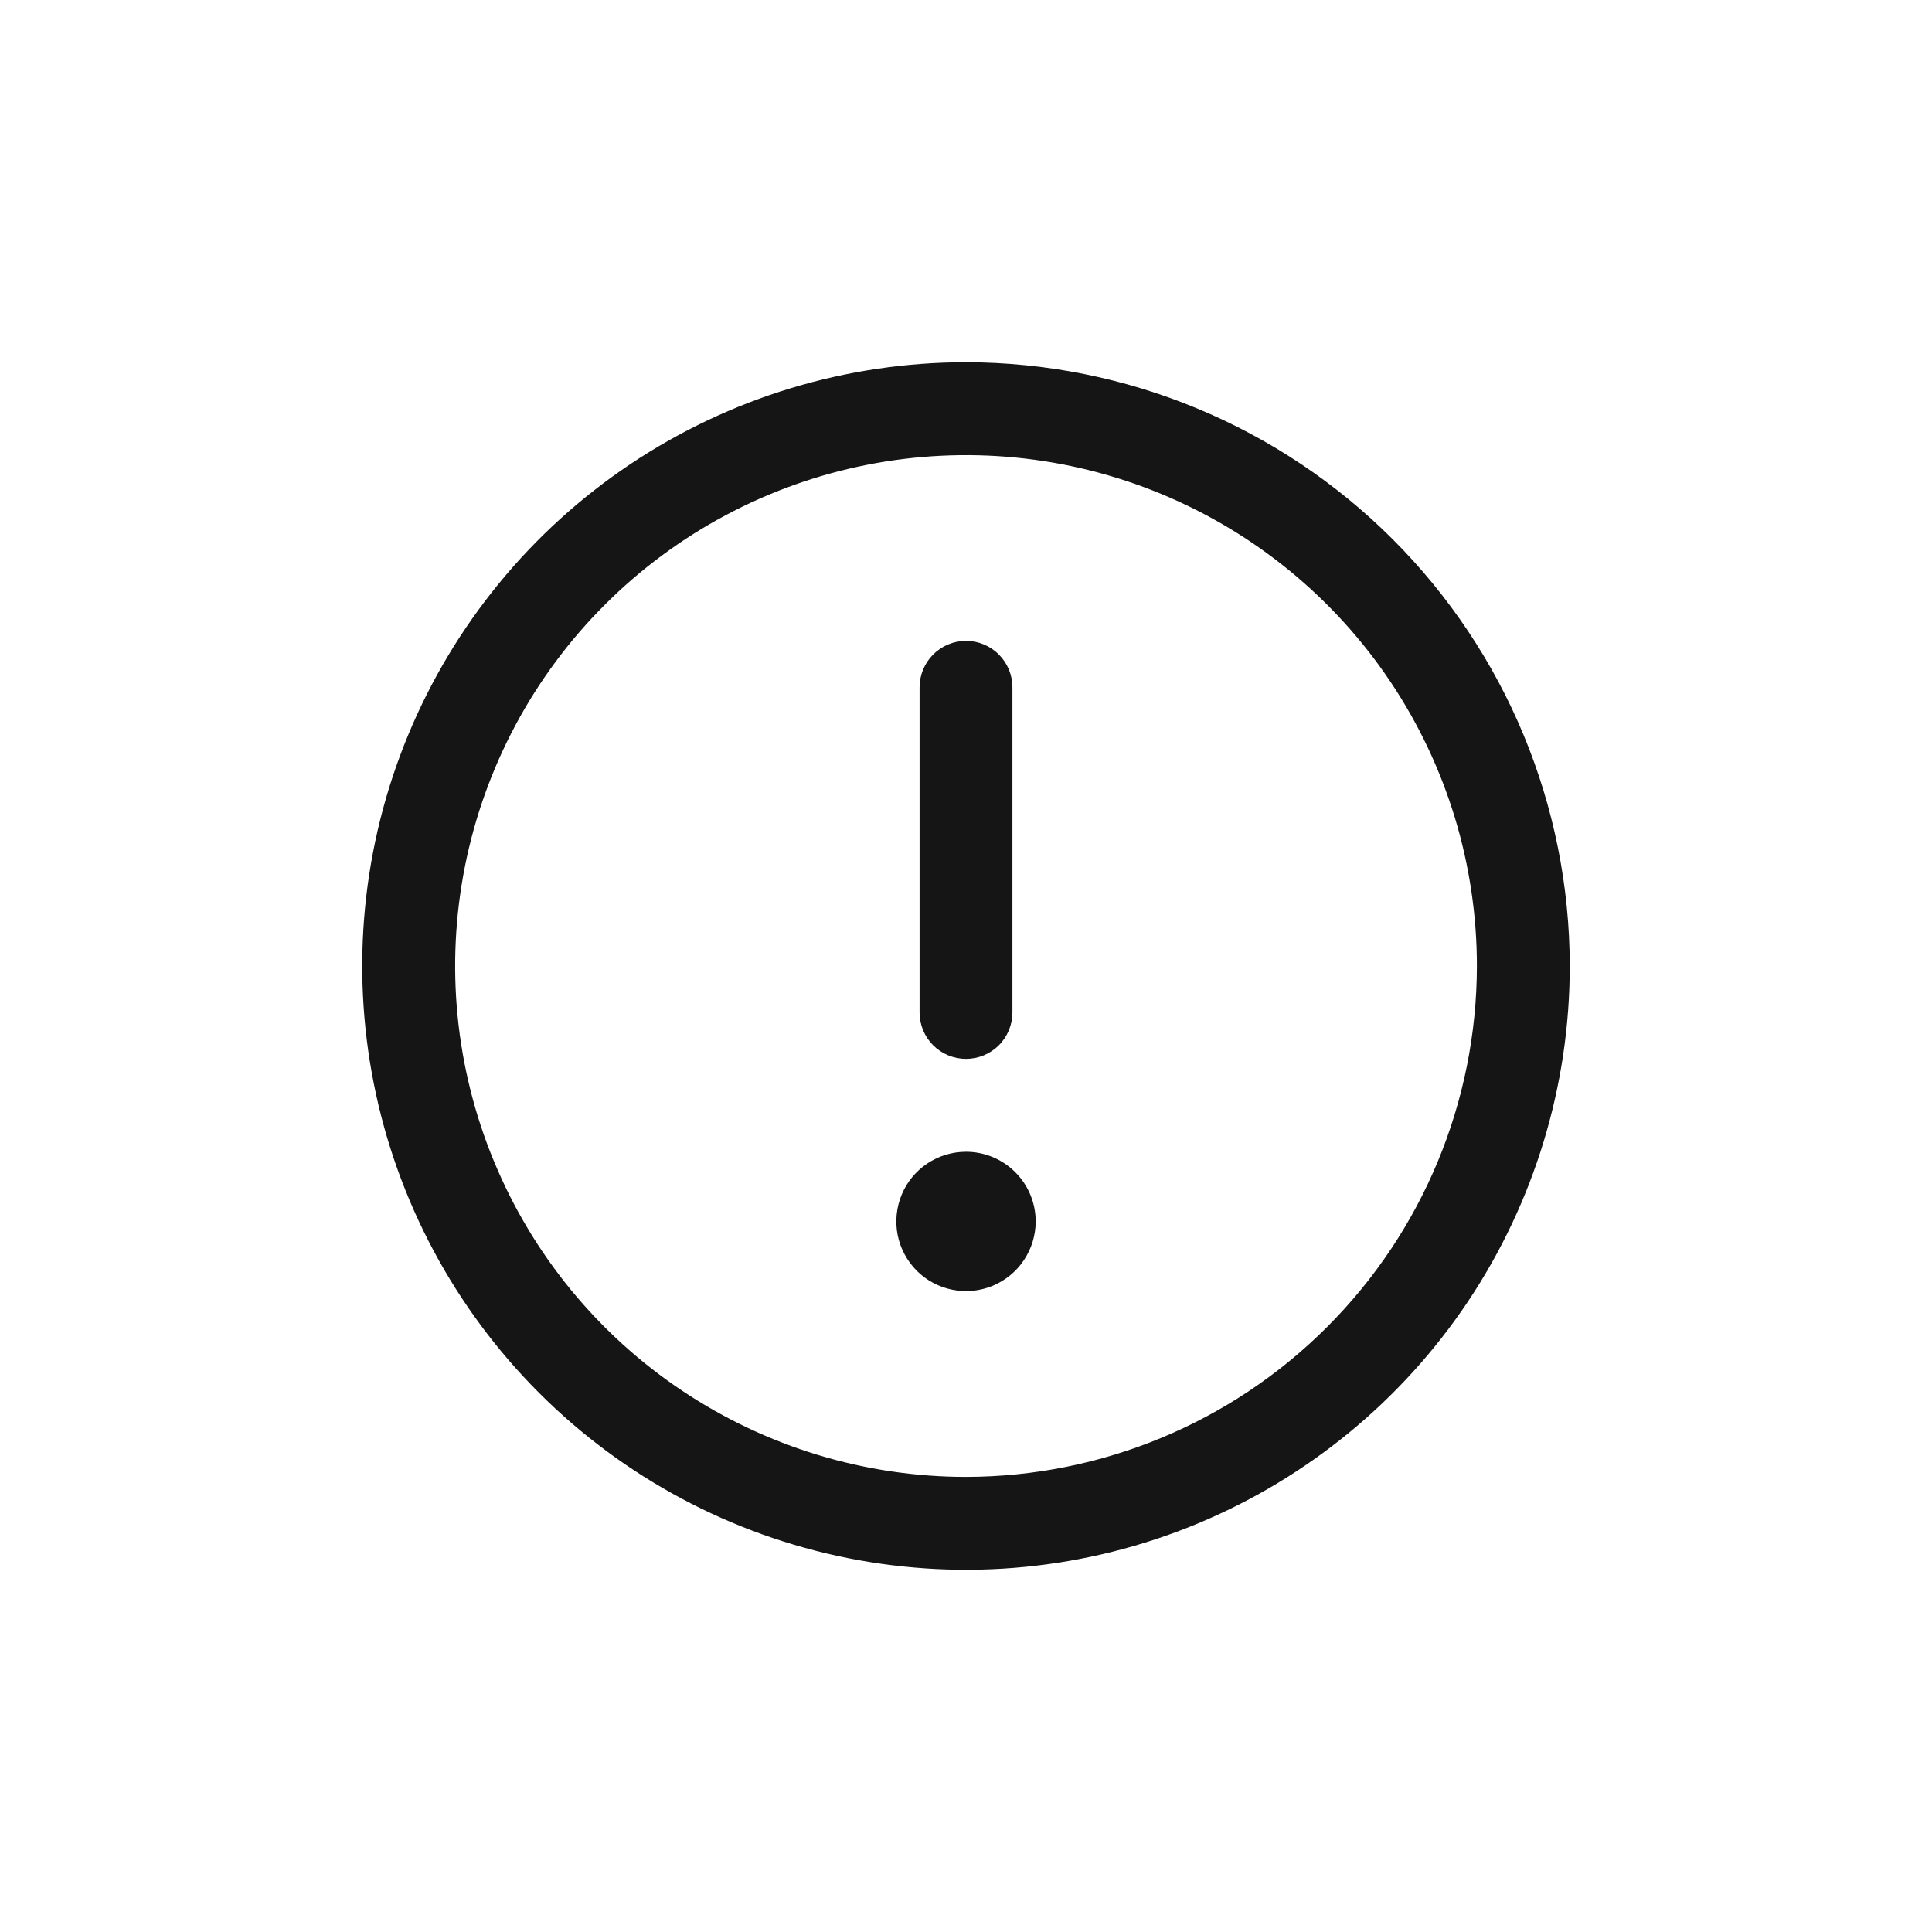 <svg width="32" height="32" viewBox="0 0 32 32" fill="none" xmlns="http://www.w3.org/2000/svg">
<path d="M16 6C14.022 6 12.089 6.586 10.444 7.685C8.8 8.784 7.518 10.346 6.761 12.173C6.004 14 5.806 16.011 6.192 17.951C6.578 19.891 7.53 21.672 8.929 23.071C10.328 24.47 12.109 25.422 14.049 25.808C15.989 26.194 18 25.996 19.827 25.239C21.654 24.482 23.216 23.2 24.315 21.556C25.413 19.911 26 17.978 26 16C25.997 13.349 24.943 10.807 23.068 8.932C21.193 7.057 18.651 6.003 16 6ZM16 24.462C14.326 24.462 12.691 23.965 11.299 23.035C9.908 22.106 8.823 20.784 8.183 19.238C7.542 17.692 7.375 15.991 7.701 14.349C8.028 12.708 8.833 11.2 10.017 10.017C11.2 8.833 12.708 8.028 14.349 7.701C15.991 7.375 17.692 7.542 19.238 8.183C20.784 8.823 22.106 9.908 23.035 11.299C23.965 12.691 24.462 14.326 24.462 16C24.459 18.243 23.567 20.394 21.98 21.98C20.394 23.567 18.243 24.459 16 24.462ZM15.231 16.769V11.385C15.231 11.181 15.312 10.985 15.456 10.841C15.6 10.696 15.796 10.615 16 10.615C16.204 10.615 16.4 10.696 16.544 10.841C16.688 10.985 16.769 11.181 16.769 11.385V16.769C16.769 16.973 16.688 17.169 16.544 17.313C16.4 17.457 16.204 17.538 16 17.538C15.796 17.538 15.6 17.457 15.456 17.313C15.312 17.169 15.231 16.973 15.231 16.769ZM17.154 20.231C17.154 20.459 17.086 20.682 16.959 20.872C16.833 21.062 16.652 21.209 16.442 21.297C16.231 21.384 15.999 21.407 15.775 21.362C15.551 21.318 15.345 21.208 15.184 21.047C15.023 20.885 14.913 20.68 14.868 20.456C14.824 20.232 14.847 20 14.934 19.789C15.021 19.578 15.169 19.398 15.359 19.271C15.549 19.145 15.772 19.077 16 19.077C16.306 19.077 16.599 19.198 16.816 19.415C17.032 19.631 17.154 19.925 17.154 20.231Z" fill="#151515"/>
</svg>
